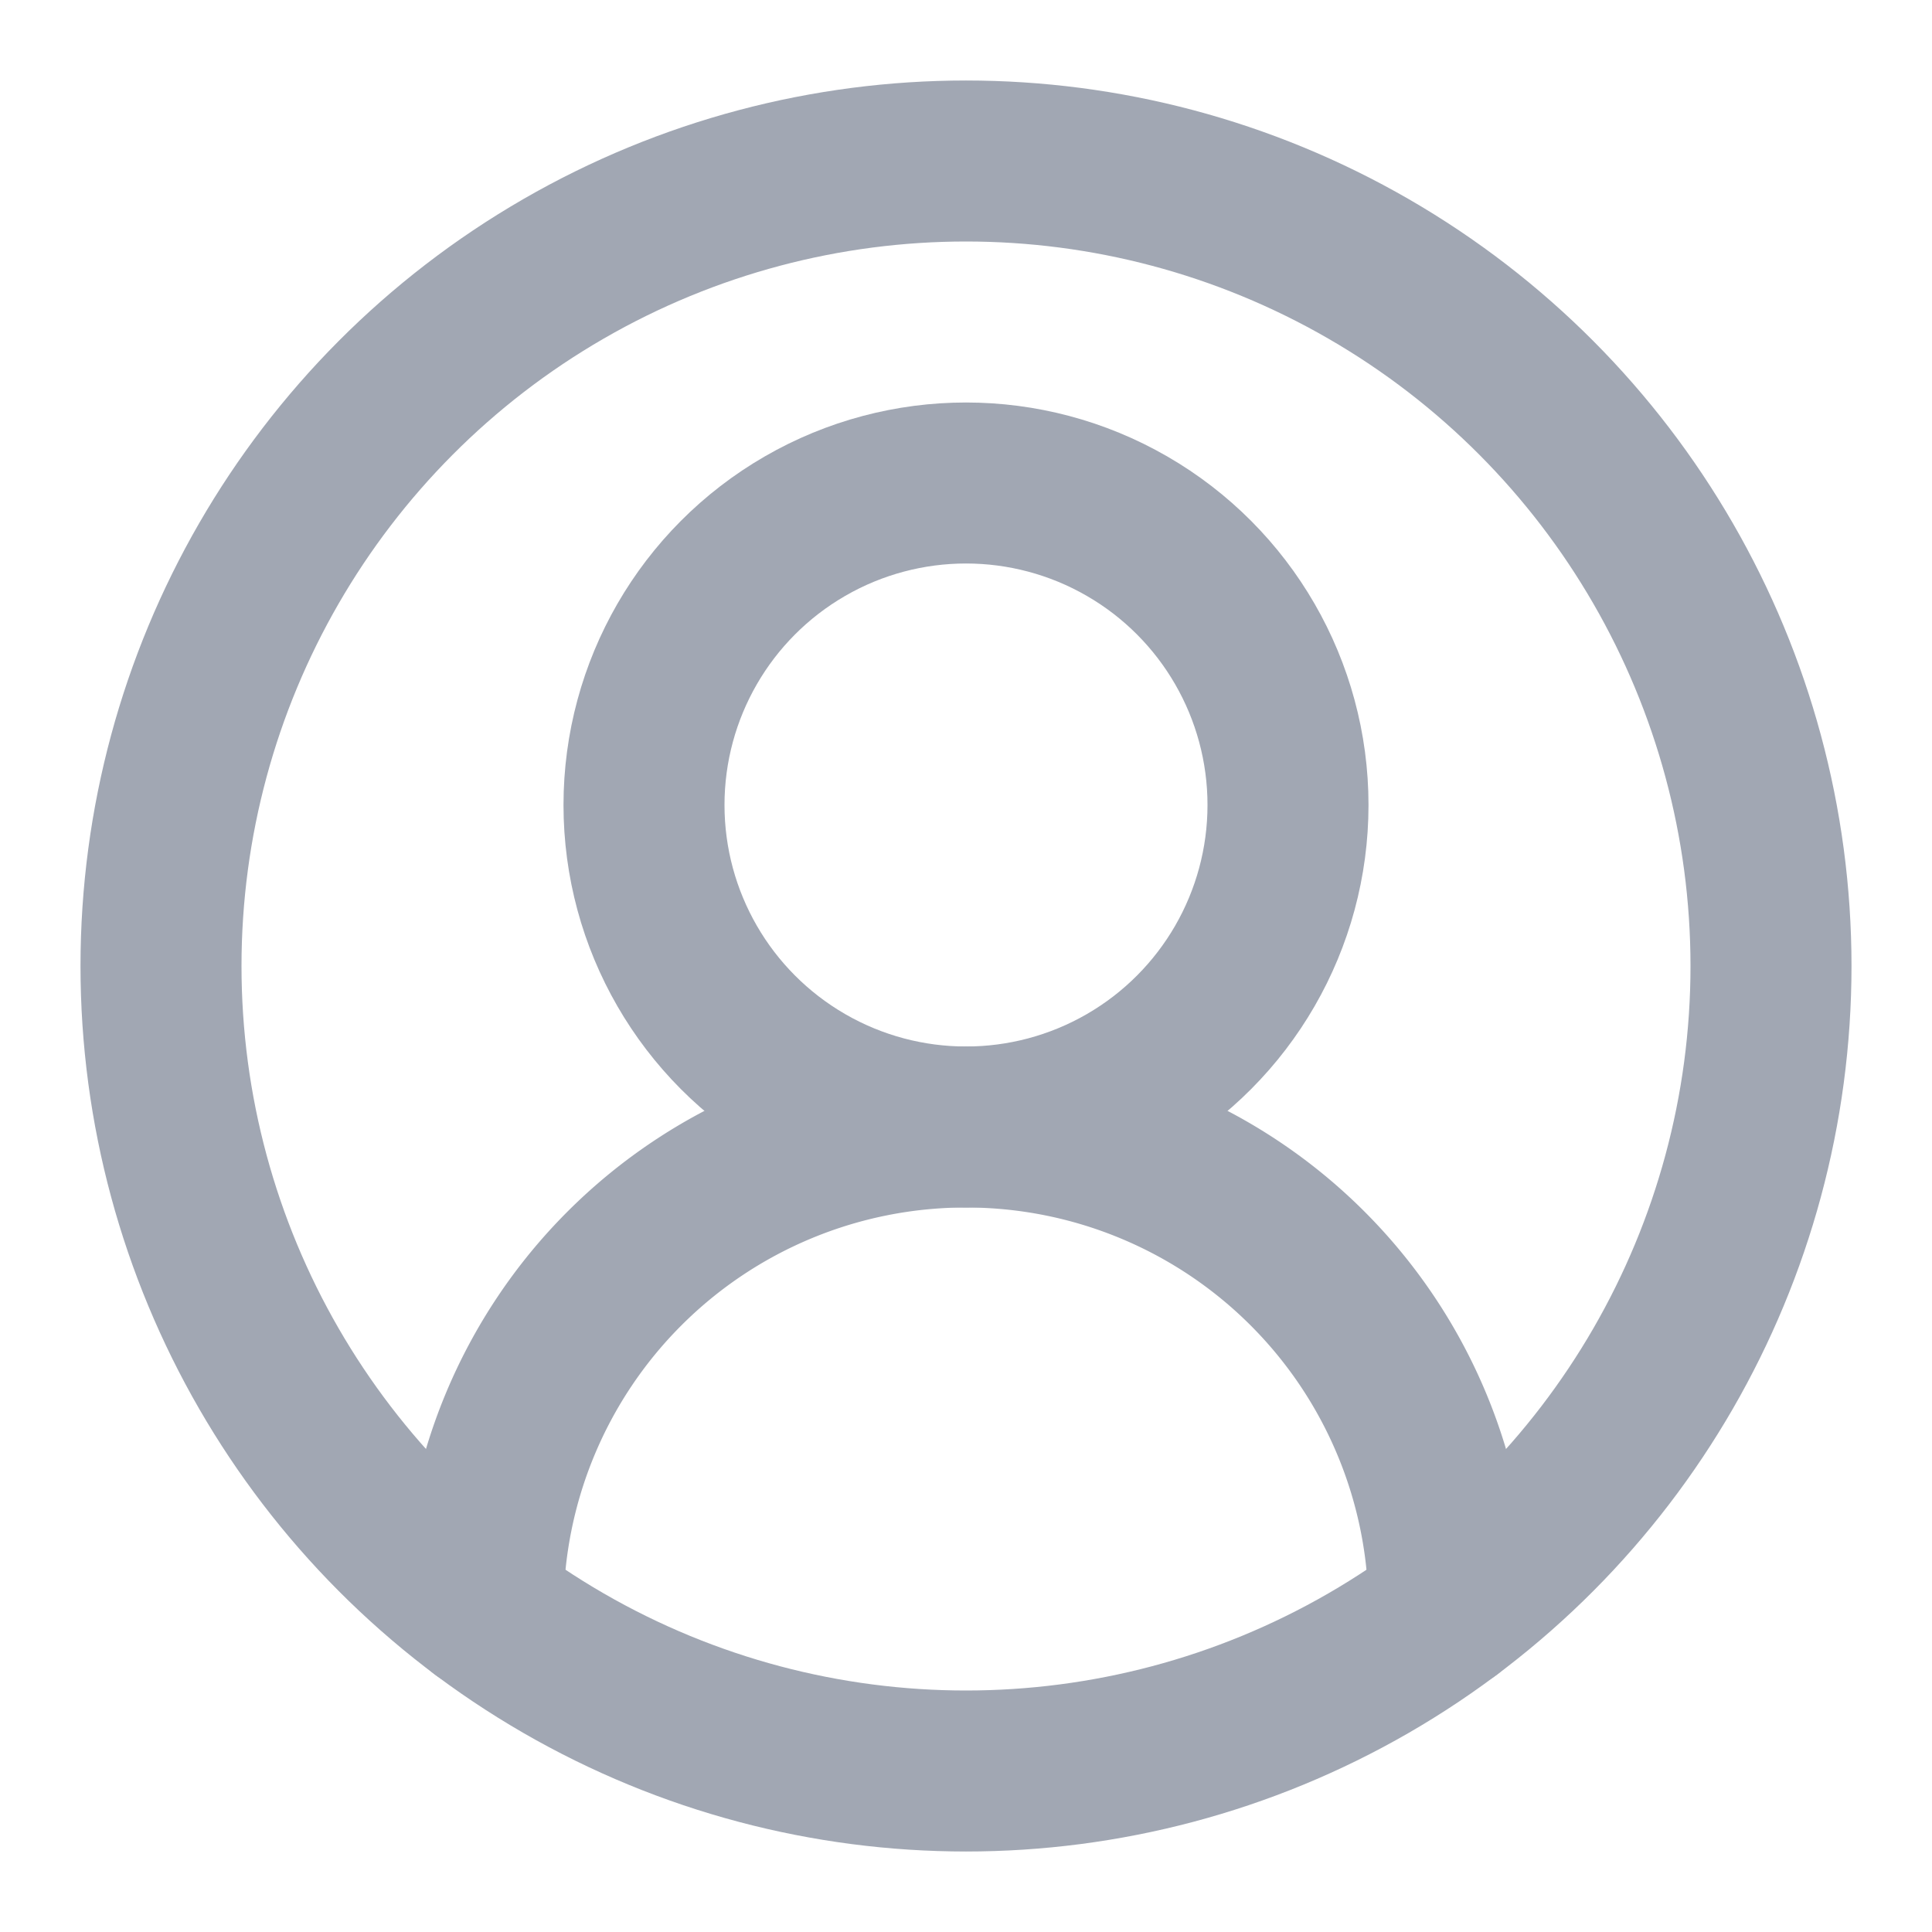 <svg xmlns="http://www.w3.org/2000/svg" width="80" height="80" viewBox="0 0 24 24" fill="none" stroke="#a1a7b3" stroke-width="2" stroke-linecap="round" stroke-linejoin="round" class="lucide lucide-circle-user-round"><path d="M18 20a6 6 0 0 0-12 0"/><circle cx="12" cy="10" r="4"/><circle cx="12" cy="12" r="10"/></svg>